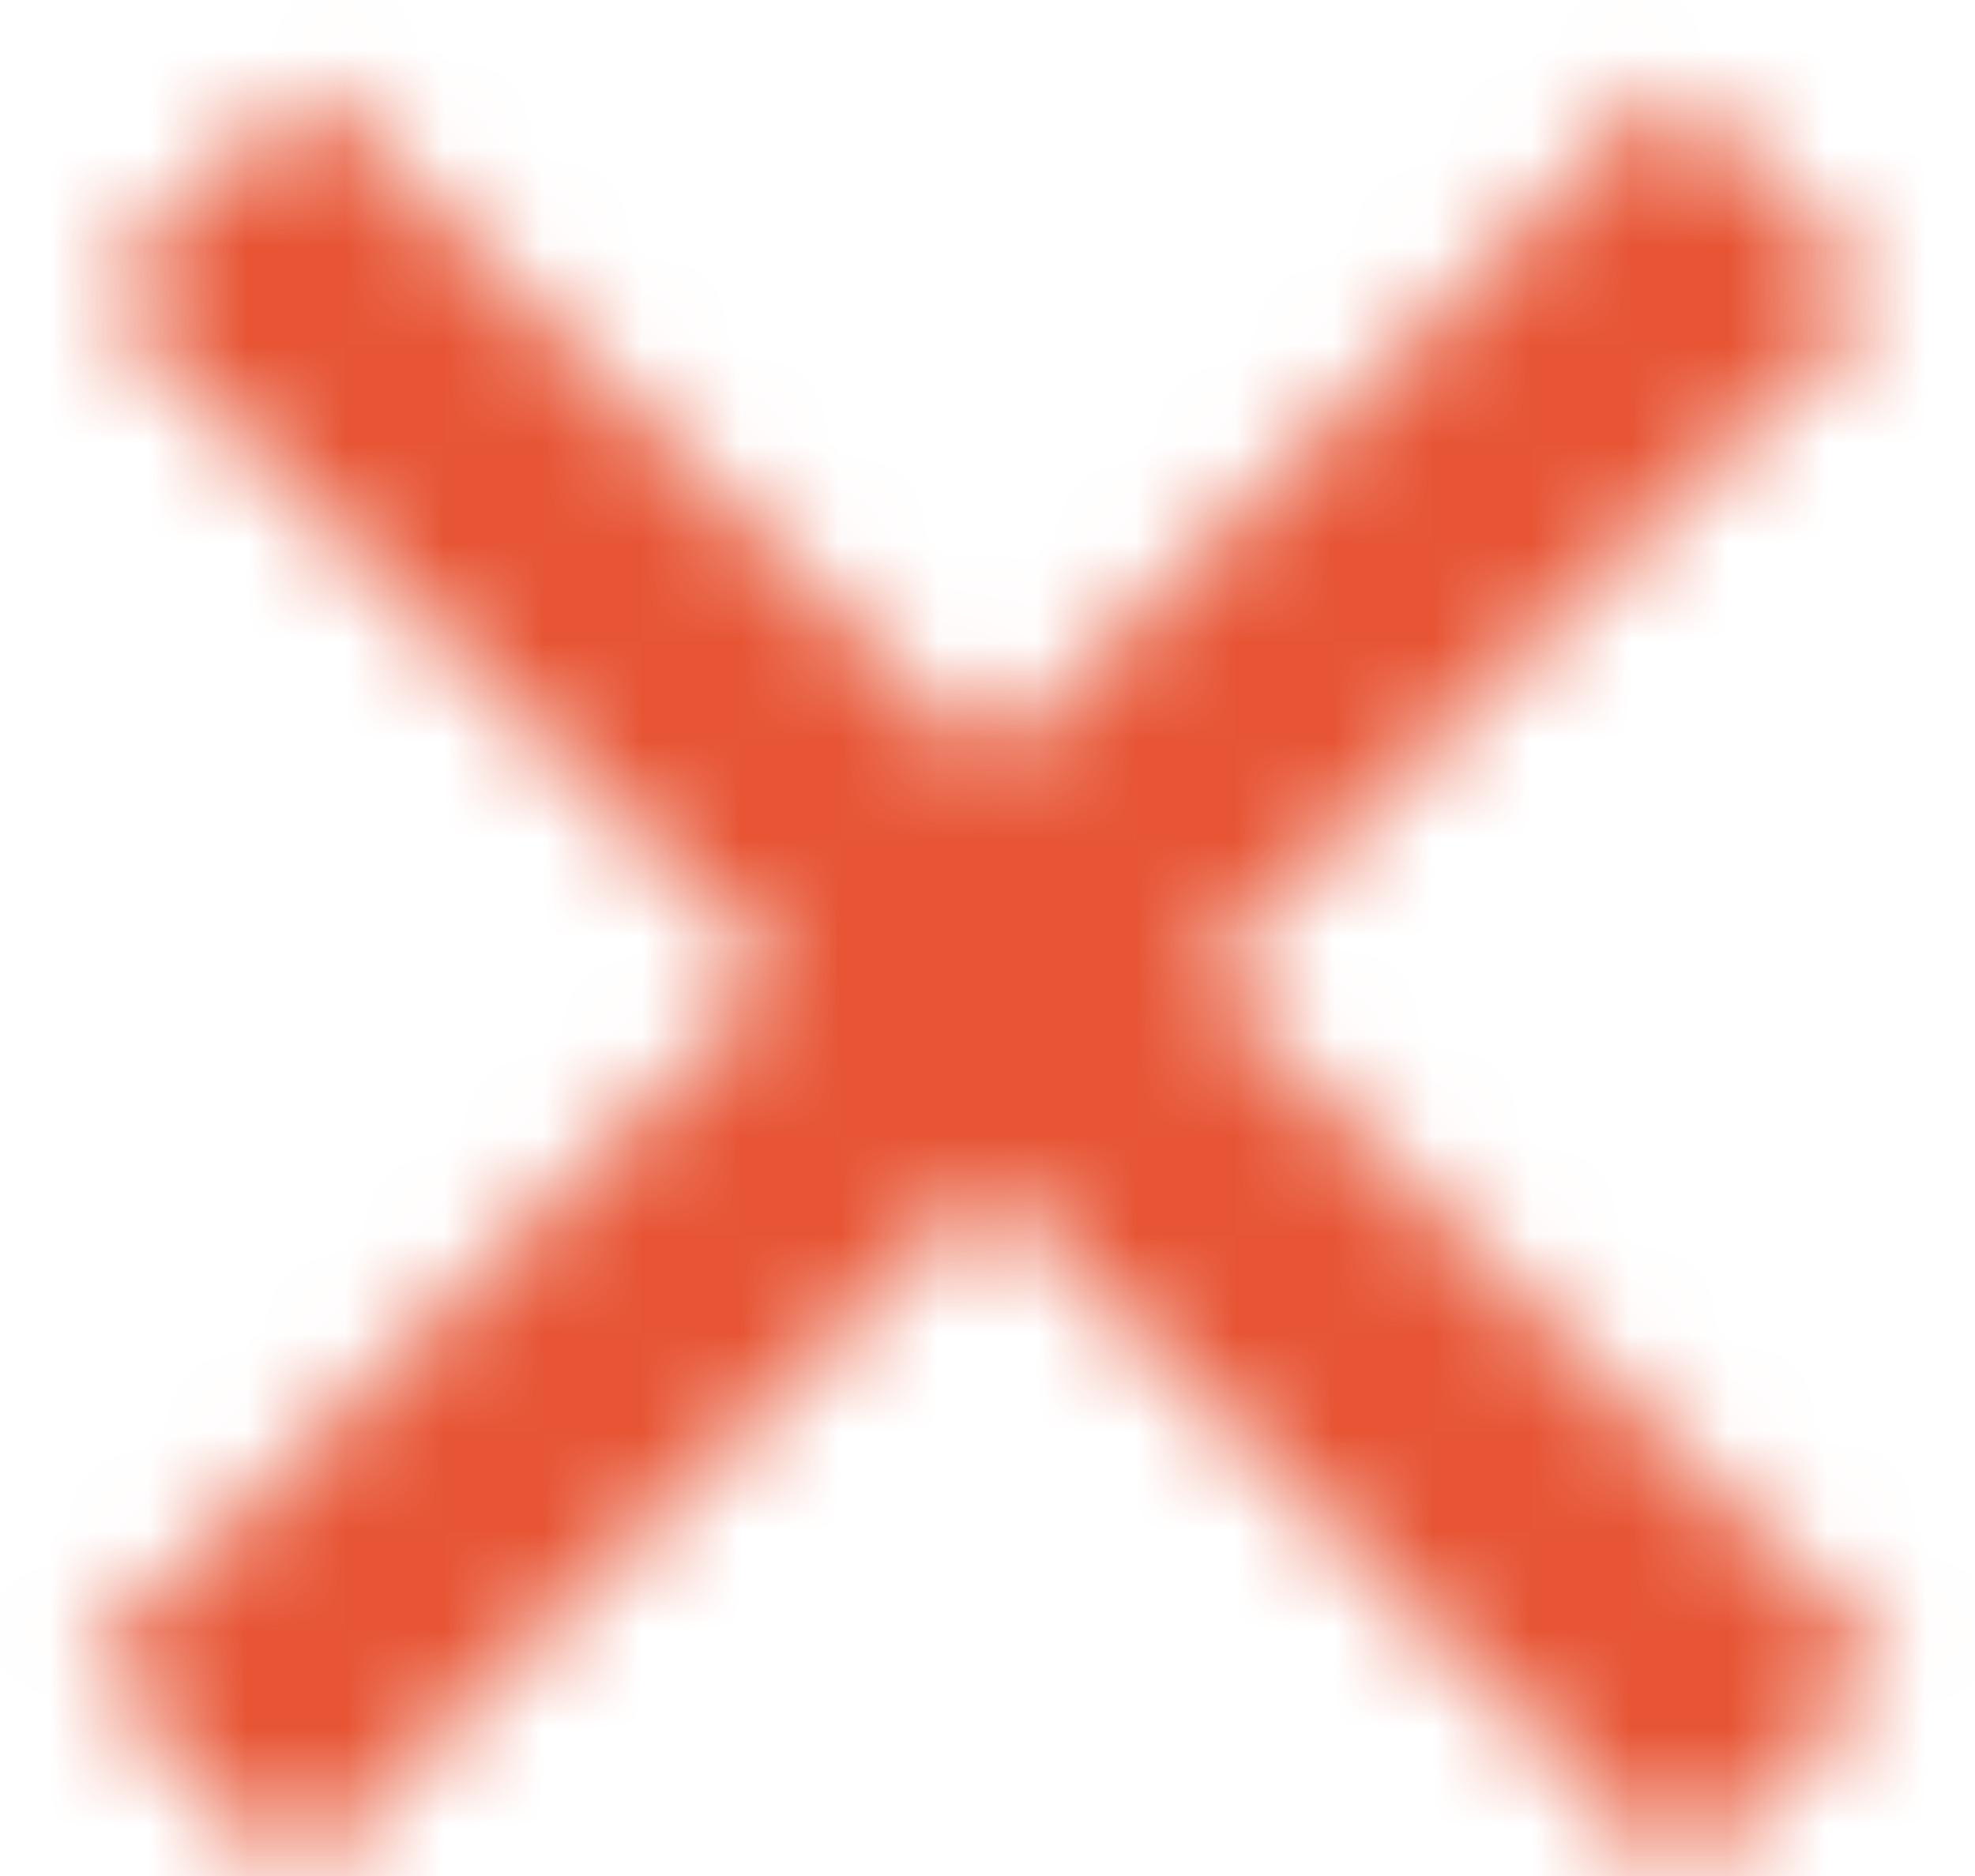 <svg width="20" height="19" viewBox="0 0 20 19" fill="none" xmlns="http://www.w3.org/2000/svg">
<mask id="mask0_153_1237" style="mask-type:alpha" maskUnits="userSpaceOnUse" x="0" y="0" width="20" height="19">
<line x1="2.061" y1="1.939" x2="18.061" y2="17.939" stroke="white" stroke-width="3"/>
<line y1="-1.5" x2="22.627" y2="-1.5" transform="matrix(-0.707 0.707 0.707 0.707 19 3)" stroke="white" stroke-width="3"/>
</mask>
<g mask="url(#mask0_153_1237)">
<path d="M-37 -10H56V30H-29C-33.418 30 -37 26.418 -37 22V-10Z" fill="#E75535"/>
</g>
</svg>
